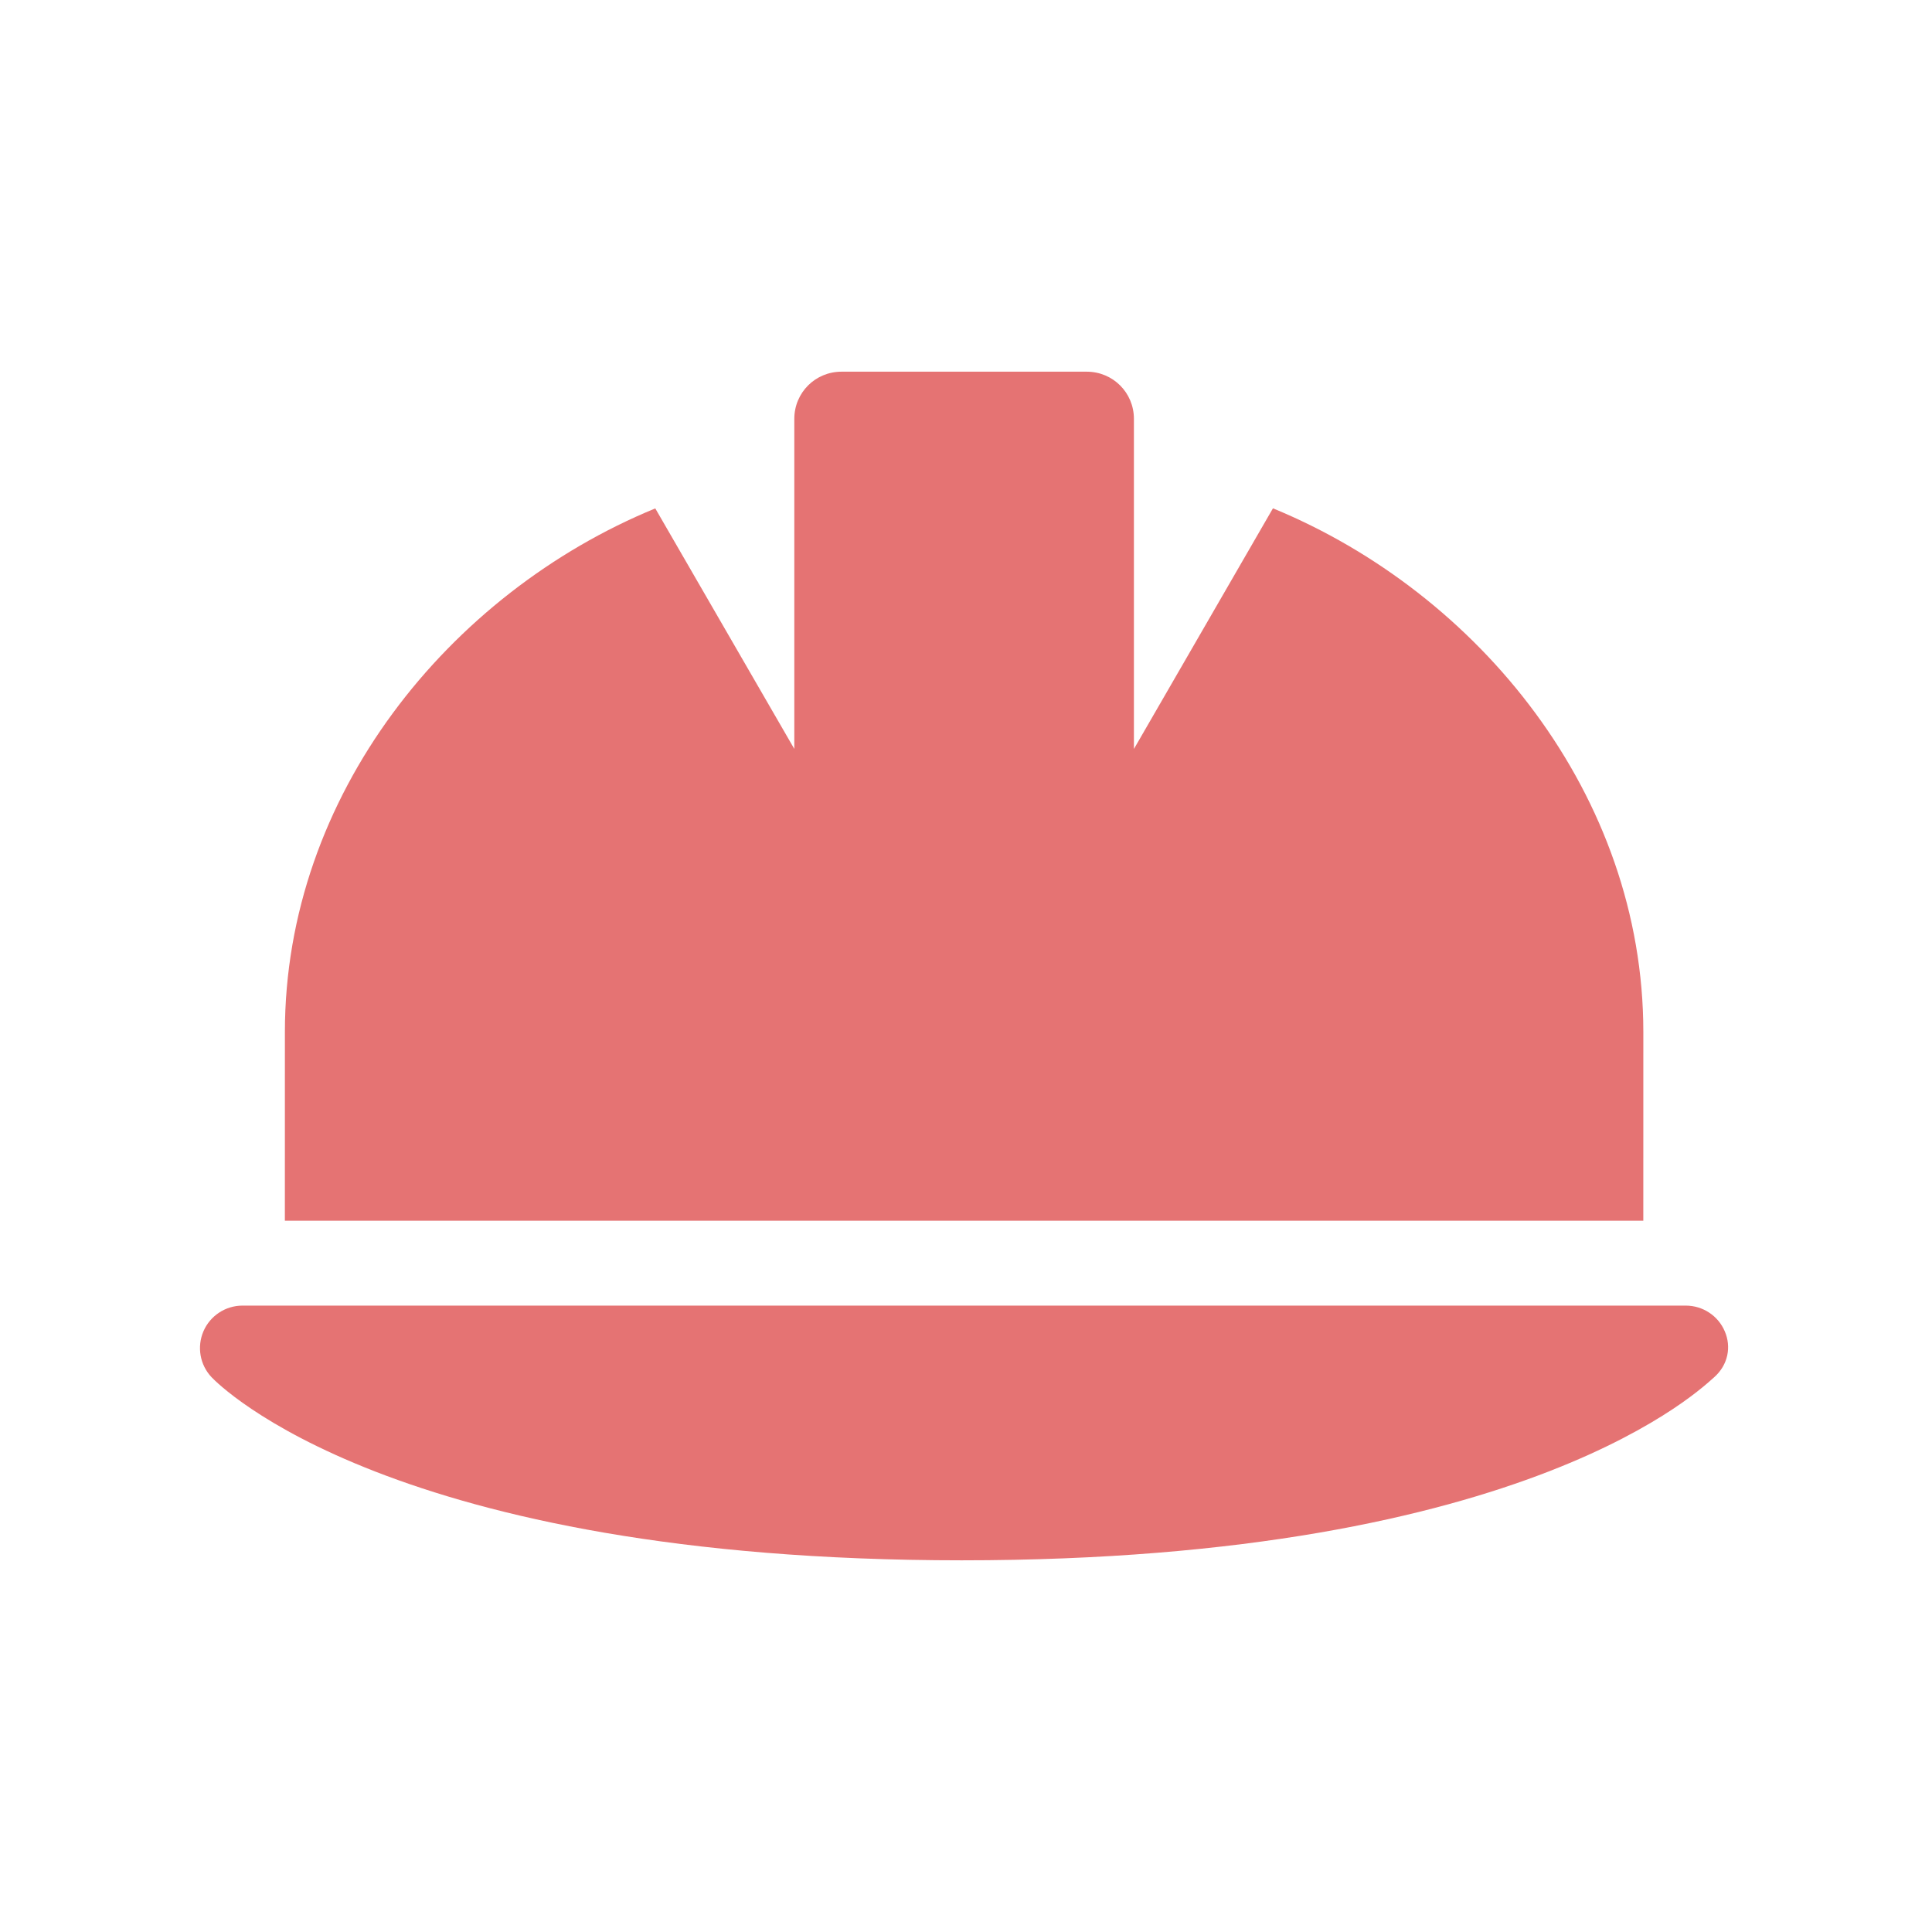 <svg width="512" height="512" viewBox="0 0 512 512" fill="none" xmlns="http://www.w3.org/2000/svg">
<g clip-path="url(#clip0_806_189)">
<path d="M435.5 273.508C435.5 210.81 392.026 157.211 337.344 134.711L300.5 198.484V111.002C300.5 104.062 294.945 98.5 287.984 98.5H223.016C216.055 98.5 210.5 104.062 210.5 111.002V198.47L173.656 134.732C118.974 157.211 75.5 210.789 75.5 273.508L75.493 323.5H435.493L435.5 273.508ZM457.086 352.82C455.328 348.672 451.25 346 446.75 346H64.25C59.768 346 55.7 348.68 53.921 352.789C52.142 356.92 52.976 361.712 56.074 364.982C57.944 366.953 103.639 413.5 254.867 413.5C406.095 413.5 451.813 366.96 454.273 364.984C458 361.68 458.844 356.898 457.086 352.82Z" fill="#E57373"/>
</g>
<defs>
<clipPath id="clip0_806_189">
<rect width="405" height="360" fill="white" transform="translate(53 76)"/>
</clipPath>
</defs>
</svg>

